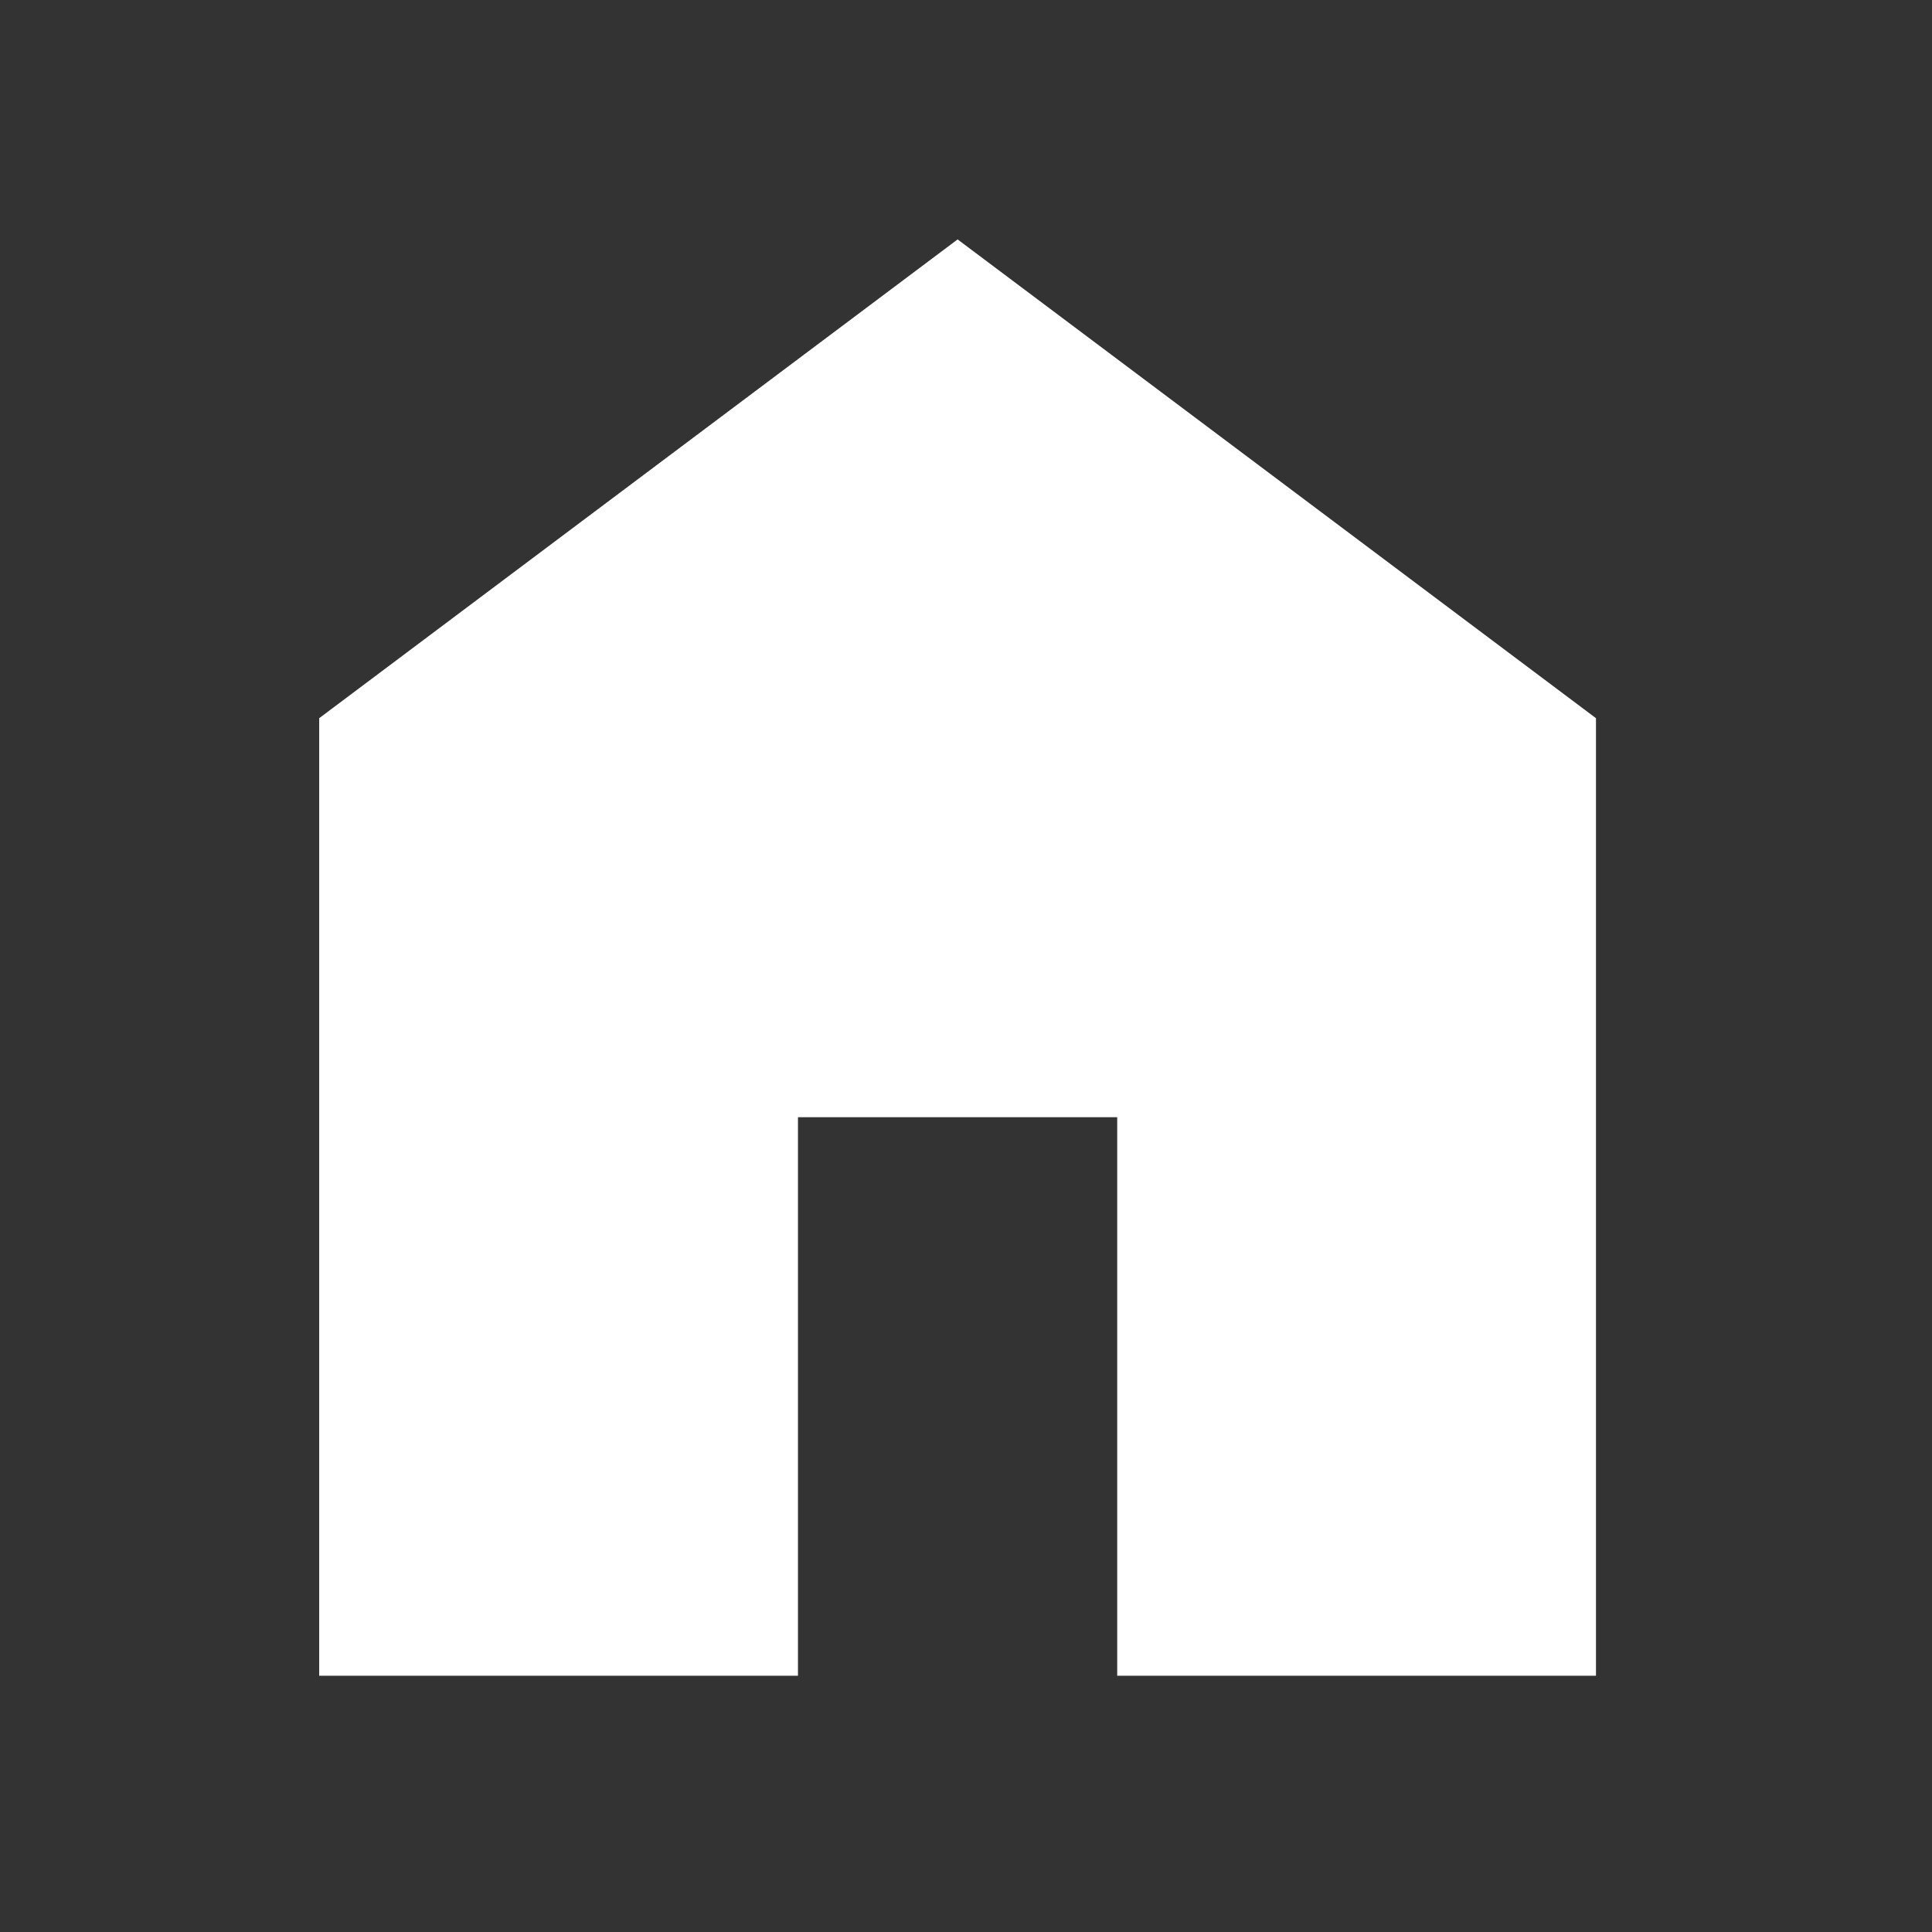 <svg width="38" height="38" viewBox="0 0 38 38" fill="none" xmlns="http://www.w3.org/2000/svg">
<rect x="0" y="0" width="38" height="38" fill="#333333" stroke="none"/>
<path d="M6.278 32.96V14.126L18.835 4.709L31.391 14.126V32.96H21.974V21.974H15.695V32.96H6.278Z" fill="white"/>
</svg>

